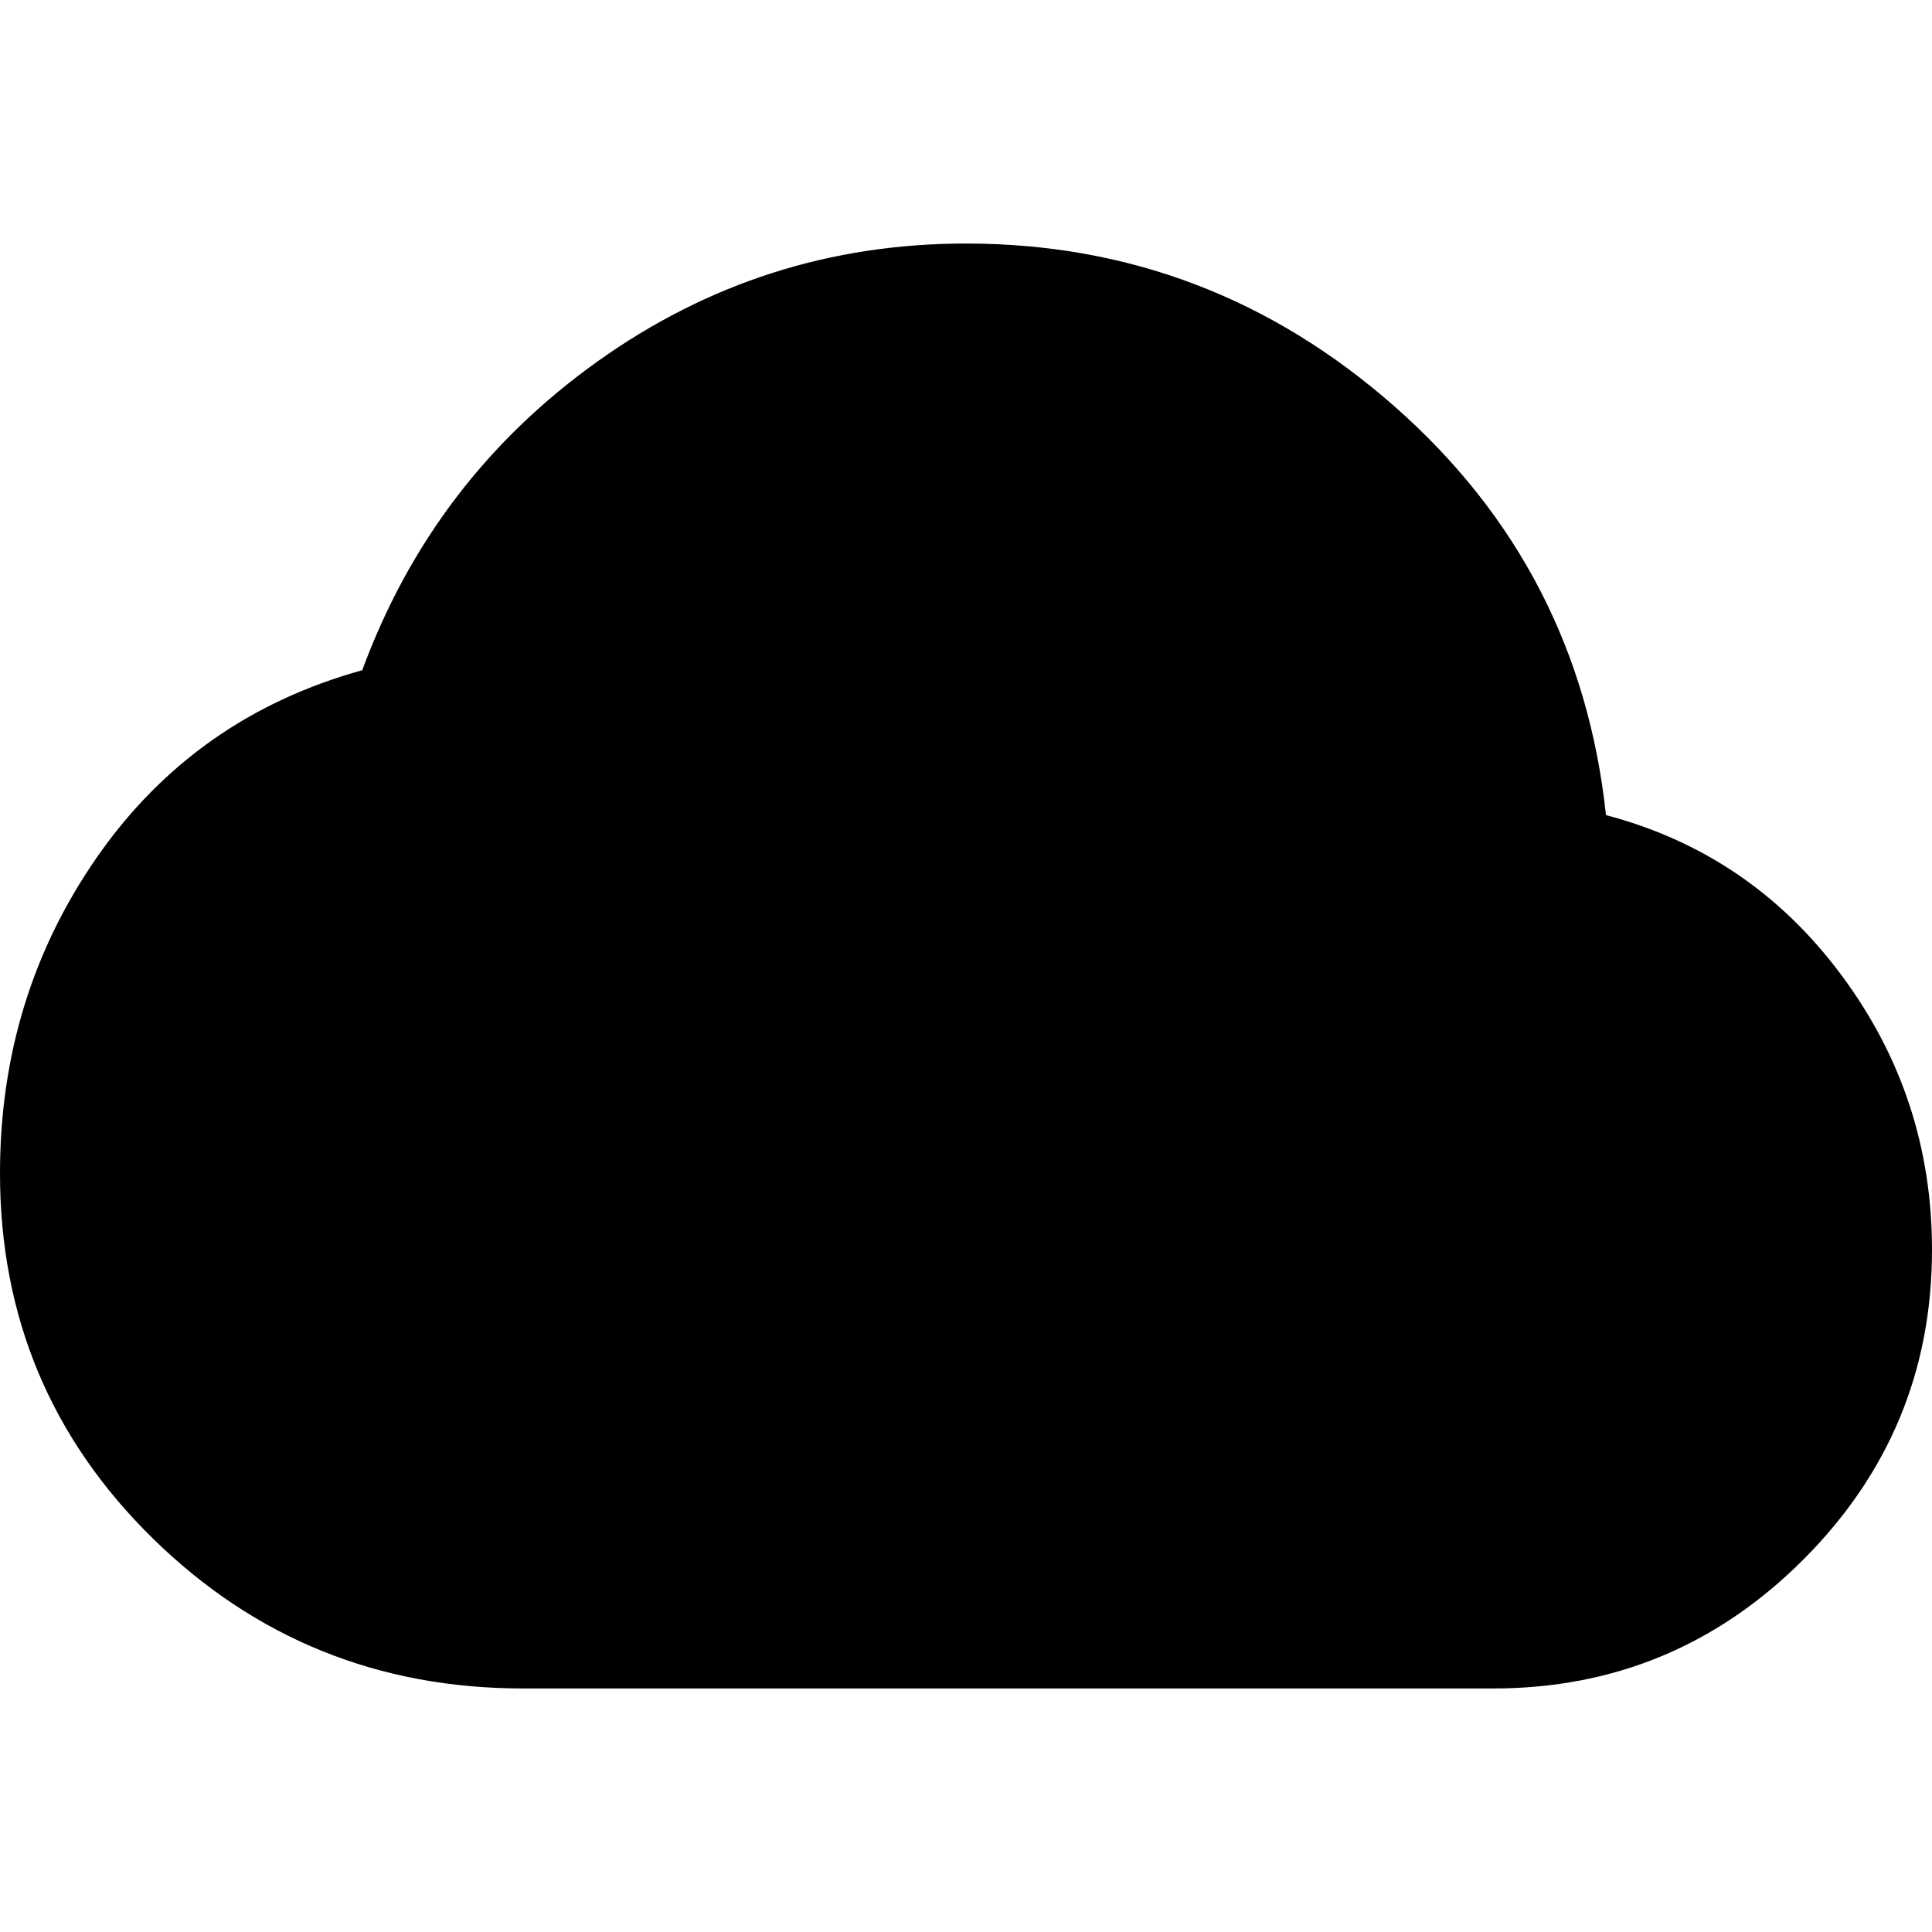 <svg xmlns="http://www.w3.org/2000/svg" height="20" width="20"><path d="M5.417 17.479Q3.167 17.479 1.583 15.927Q0 14.375 0 12.146Q0 10.312 1.01 8.865Q2.021 7.417 3.75 6.938Q4.479 4.958 6.188 3.74Q7.896 2.521 10 2.521Q12.521 2.521 14.437 4.208Q16.354 5.896 16.625 8.438Q18.125 8.833 19.062 10.094Q20 11.354 20 12.938Q20 14.812 18.667 16.146Q17.333 17.479 15.458 17.479Z"/></svg>